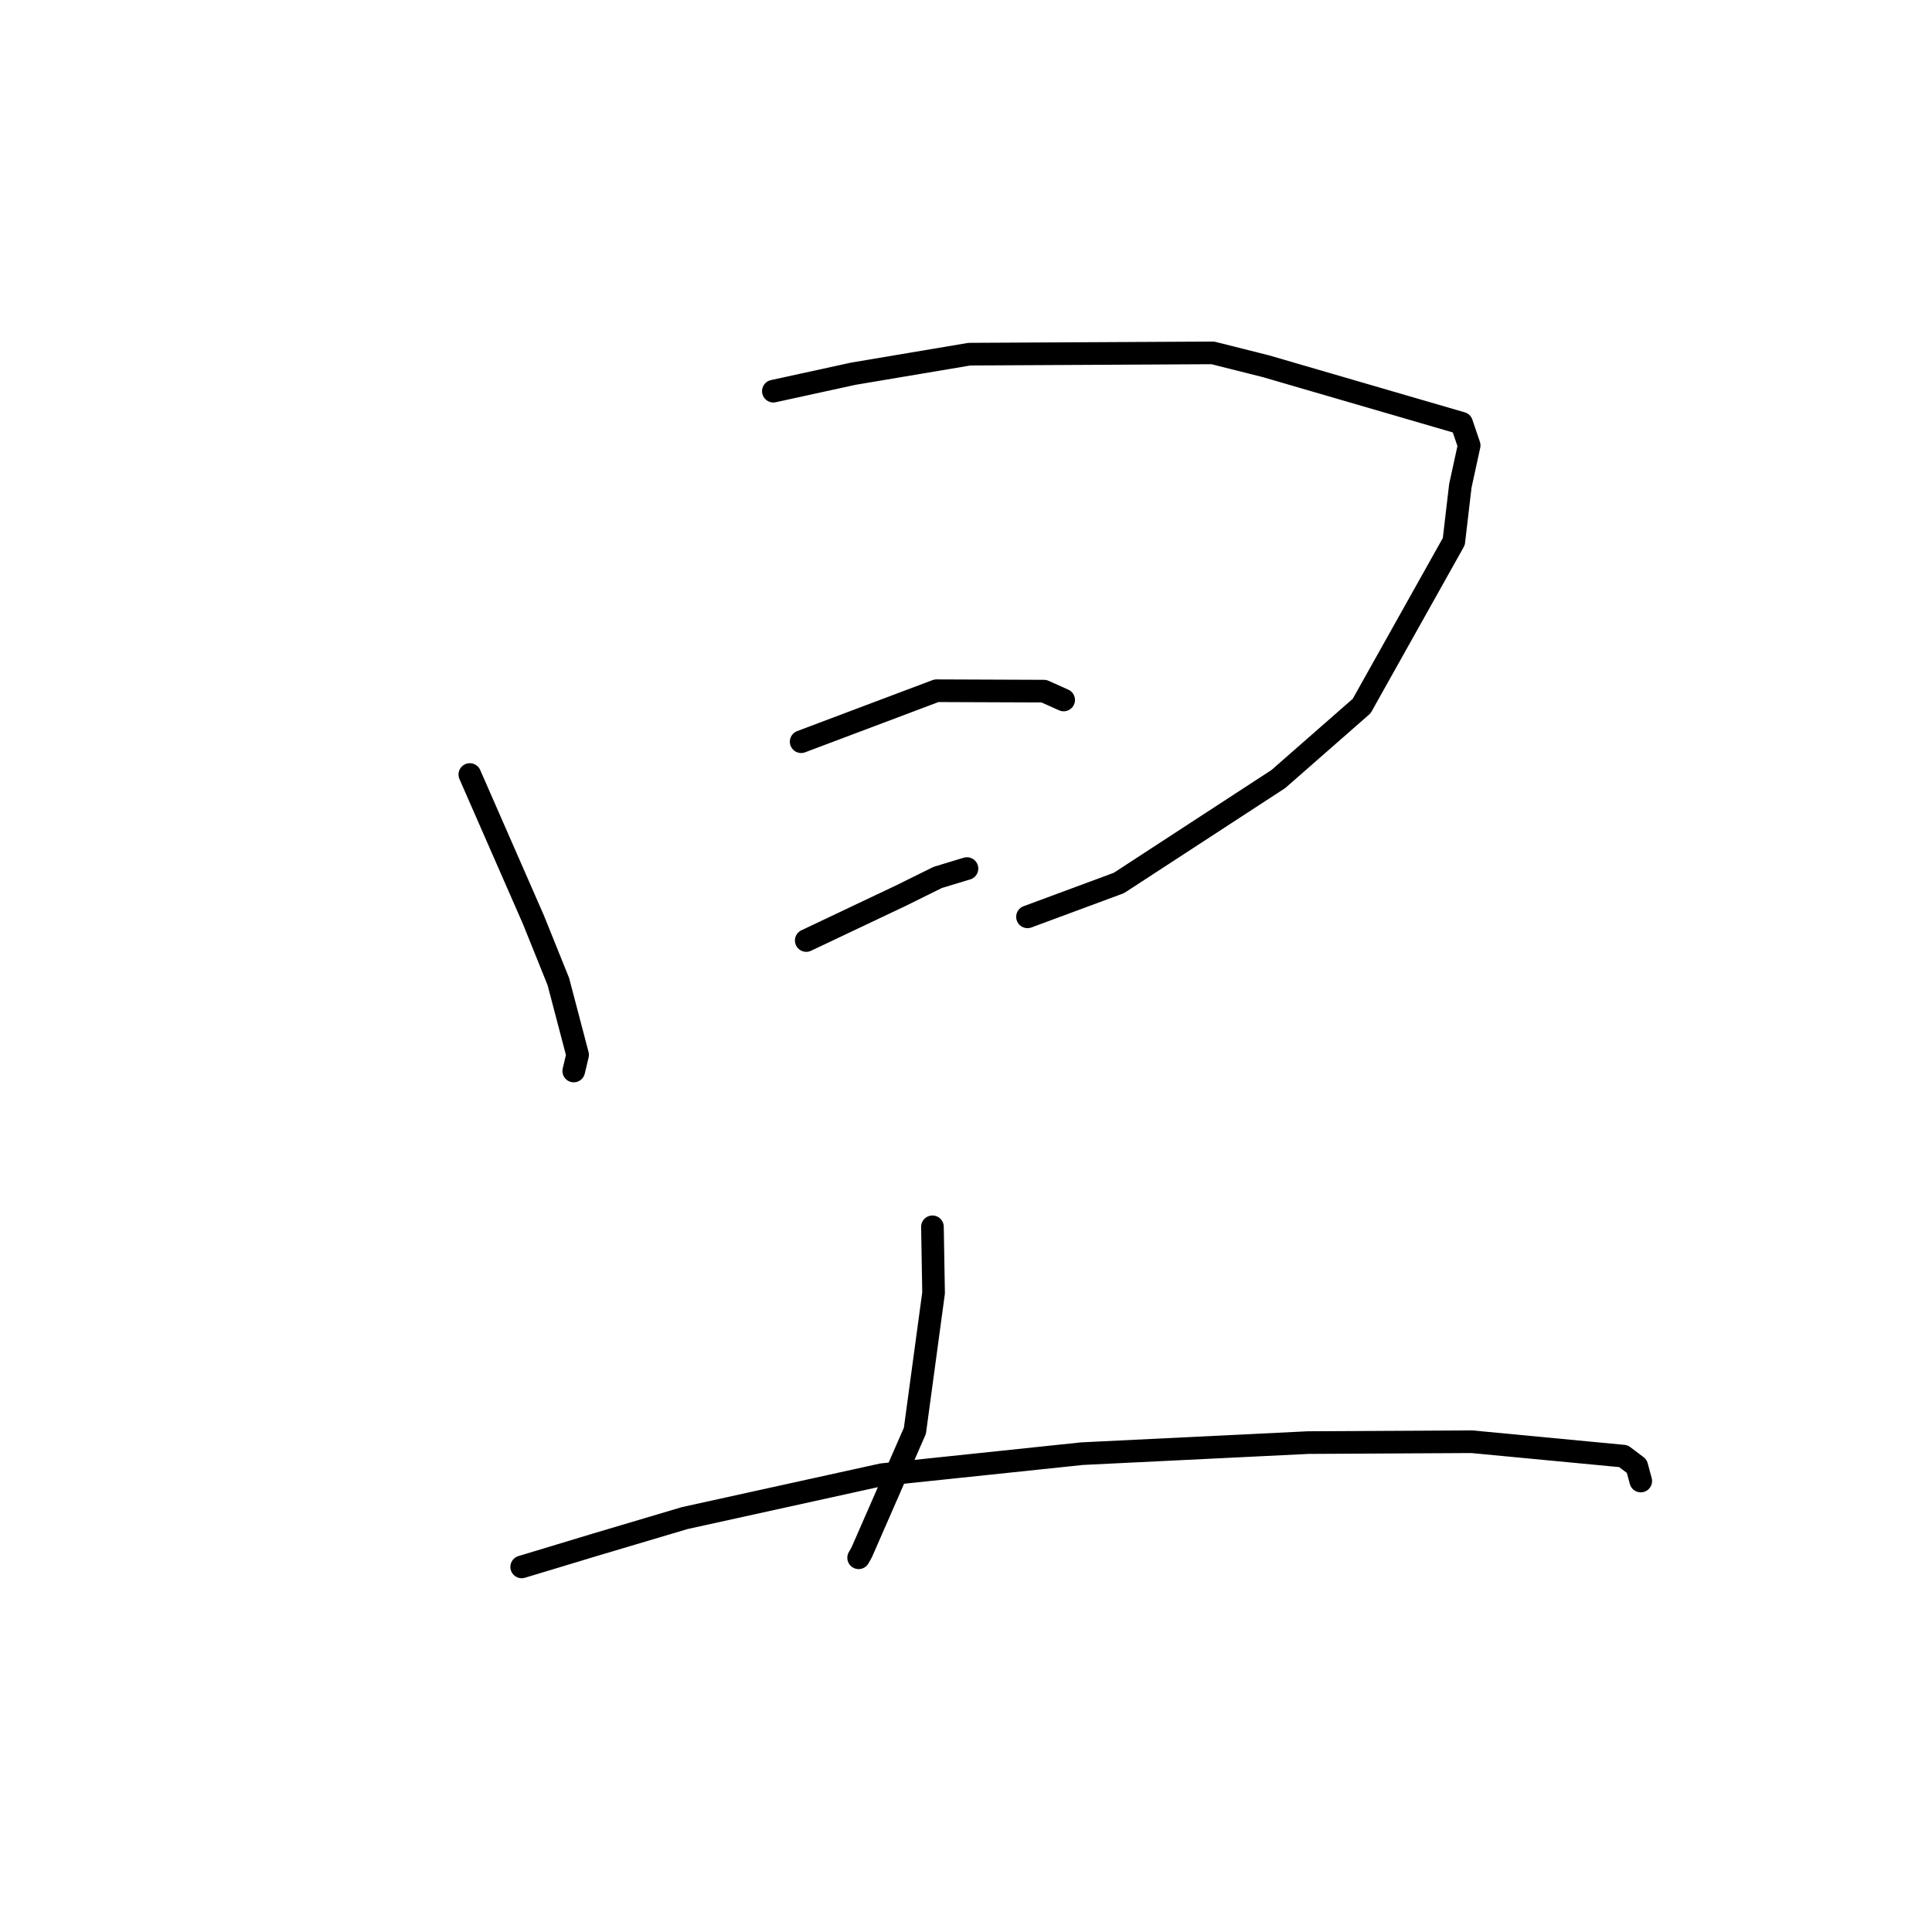 <?xml version="1.0" standalone="no"?>
    <svg width="256" height="256" xmlns="http://www.w3.org/2000/svg" version="1.1">
    <polyline stroke="black" stroke-width="3" stroke-linecap="round" fill="transparent" stroke-linejoin="round" points="62.254 102.629 70.683 121.872 73.985 130.068 76.534 139.771 76.06 141.766 76.025 141.912 " />
        <polyline stroke="black" stroke-width="3" stroke-linecap="round" fill="transparent" stroke-linejoin="round" points="102.474 51.831 113.063 49.52 128.455 46.929 160.702 46.759 167.726 48.524 193.673 56.079 194.671 59.017 193.503 64.374 192.638 71.758 180.427 93.553 169.383 103.231 148.259 116.998 136.149 121.486 " />
        <polyline stroke="black" stroke-width="3" stroke-linecap="round" fill="transparent" stroke-linejoin="round" points="106.158 98.279 112.864 95.751 124.085 91.525 138.33 91.58 140.94 92.75 " />
        <polyline stroke="black" stroke-width="3" stroke-linecap="round" fill="transparent" stroke-linejoin="round" points="106.833 124.622 119.415 118.657 124.247 116.267 127.904 115.154 128.128 115.092 " />
        <polyline stroke="black" stroke-width="3" stroke-linecap="round" fill="transparent" stroke-linejoin="round" points="123.554 162.558 123.704 171.318 121.228 189.588 114.189 205.673 113.773 206.413 " />
        <polyline stroke="black" stroke-width="3" stroke-linecap="round" fill="transparent" stroke-linejoin="round" points="69.127 207.624 79.091 204.613 90.741 201.151 116.884 195.4 143.393 192.617 173.346 191.151 195.022 191.035 215.115 192.946 216.88 194.28 217.404 196.23 217.407 196.243 " />
        </svg>